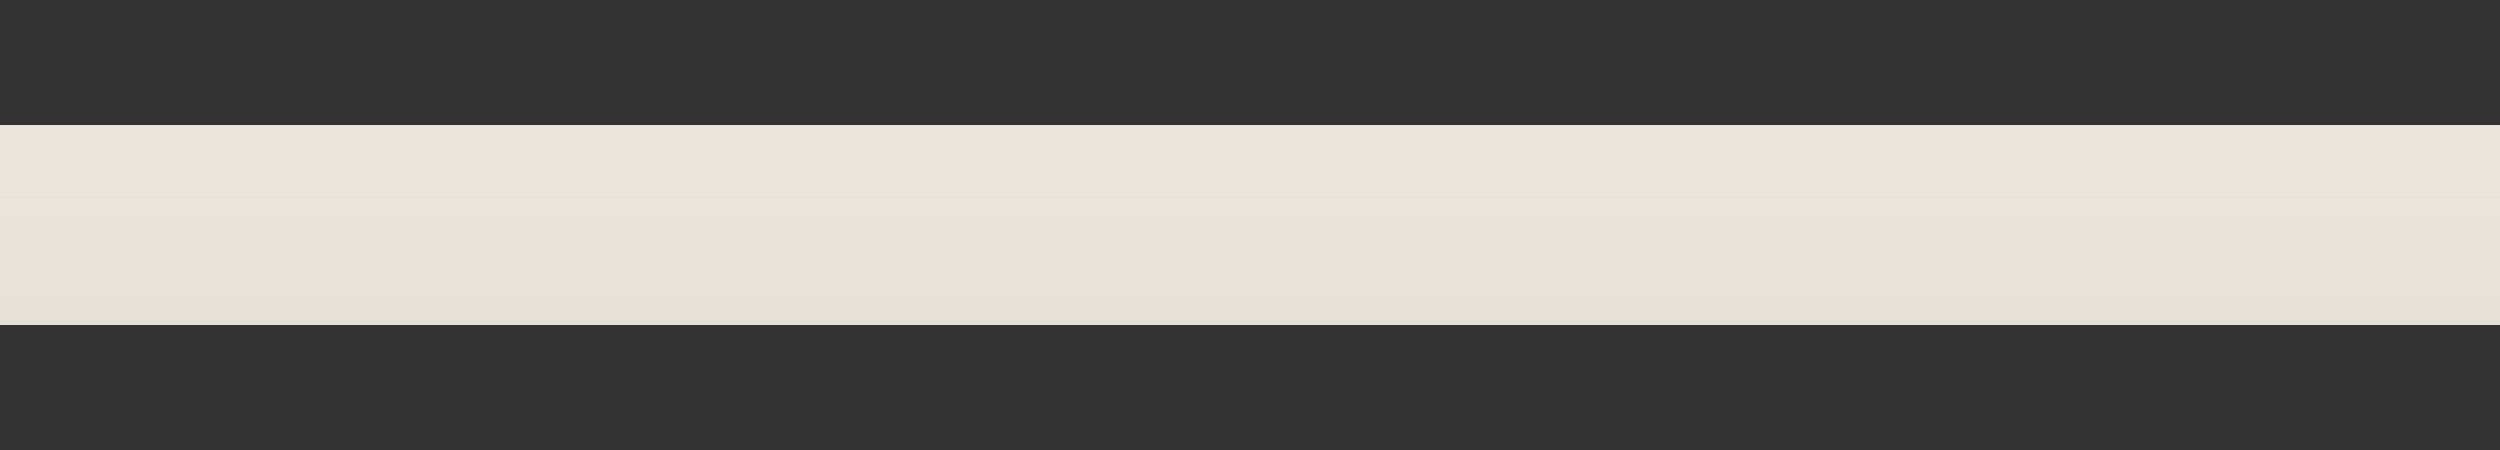 <?xml version="1.0" encoding="UTF-8"?>
<svg xmlns="http://www.w3.org/2000/svg" xmlns:xlink="http://www.w3.org/1999/xlink" baseProfile="tiny" contentScriptType="text/ecmascript" contentStyleType="text/css" height="18px" preserveAspectRatio="xMidYMid meet" version="1.1" viewBox="0 0 100 18" width="100px" x="0px" y="0px" zoomAndPan="magnify">
<rect x="0" y="0" width="100" height="18" fill="#333333" stroke="none"/>
<path d="M 100.0 5.0 L 0.0 5.0 C 0.0 7.698 0.0 10.357 0.0 13.0 L 100.0 13.0 C 100.0 10.363 100.0 7.654 100.0 5.0 z " fill="#e7e2d7"/>
<path d="M 100.0 5.0 L 0.0 5.0 C 0.0 7.698 0.0 10.357 0.0 13.0 L 100.0 13.0 C 100.0 10.363 100.0 7.654 100.0 5.0 z " fill="url(#SVGID_1_)" fill-opacity="0.15"/>
<rect fill="none" height="18" width="100" x="-0.5" y="0.5"/>
<defs>
<linearGradient gradientTransform="matrix(1 0 0 -1 -346 -278)" gradientUnits="userSpaceOnUse" id="SVGID_1_" x1="396" x2="396" xlink:actuate="onLoad" xlink:show="other" xlink:type="simple" y1="-290.987" y2="-283.166">
<stop offset="0" stop-color="#f9f9f9" stop-opacity="0"/>
<stop offset="1" stop-color="#f9f9f9"/>
</linearGradient>
</defs>
</svg>
